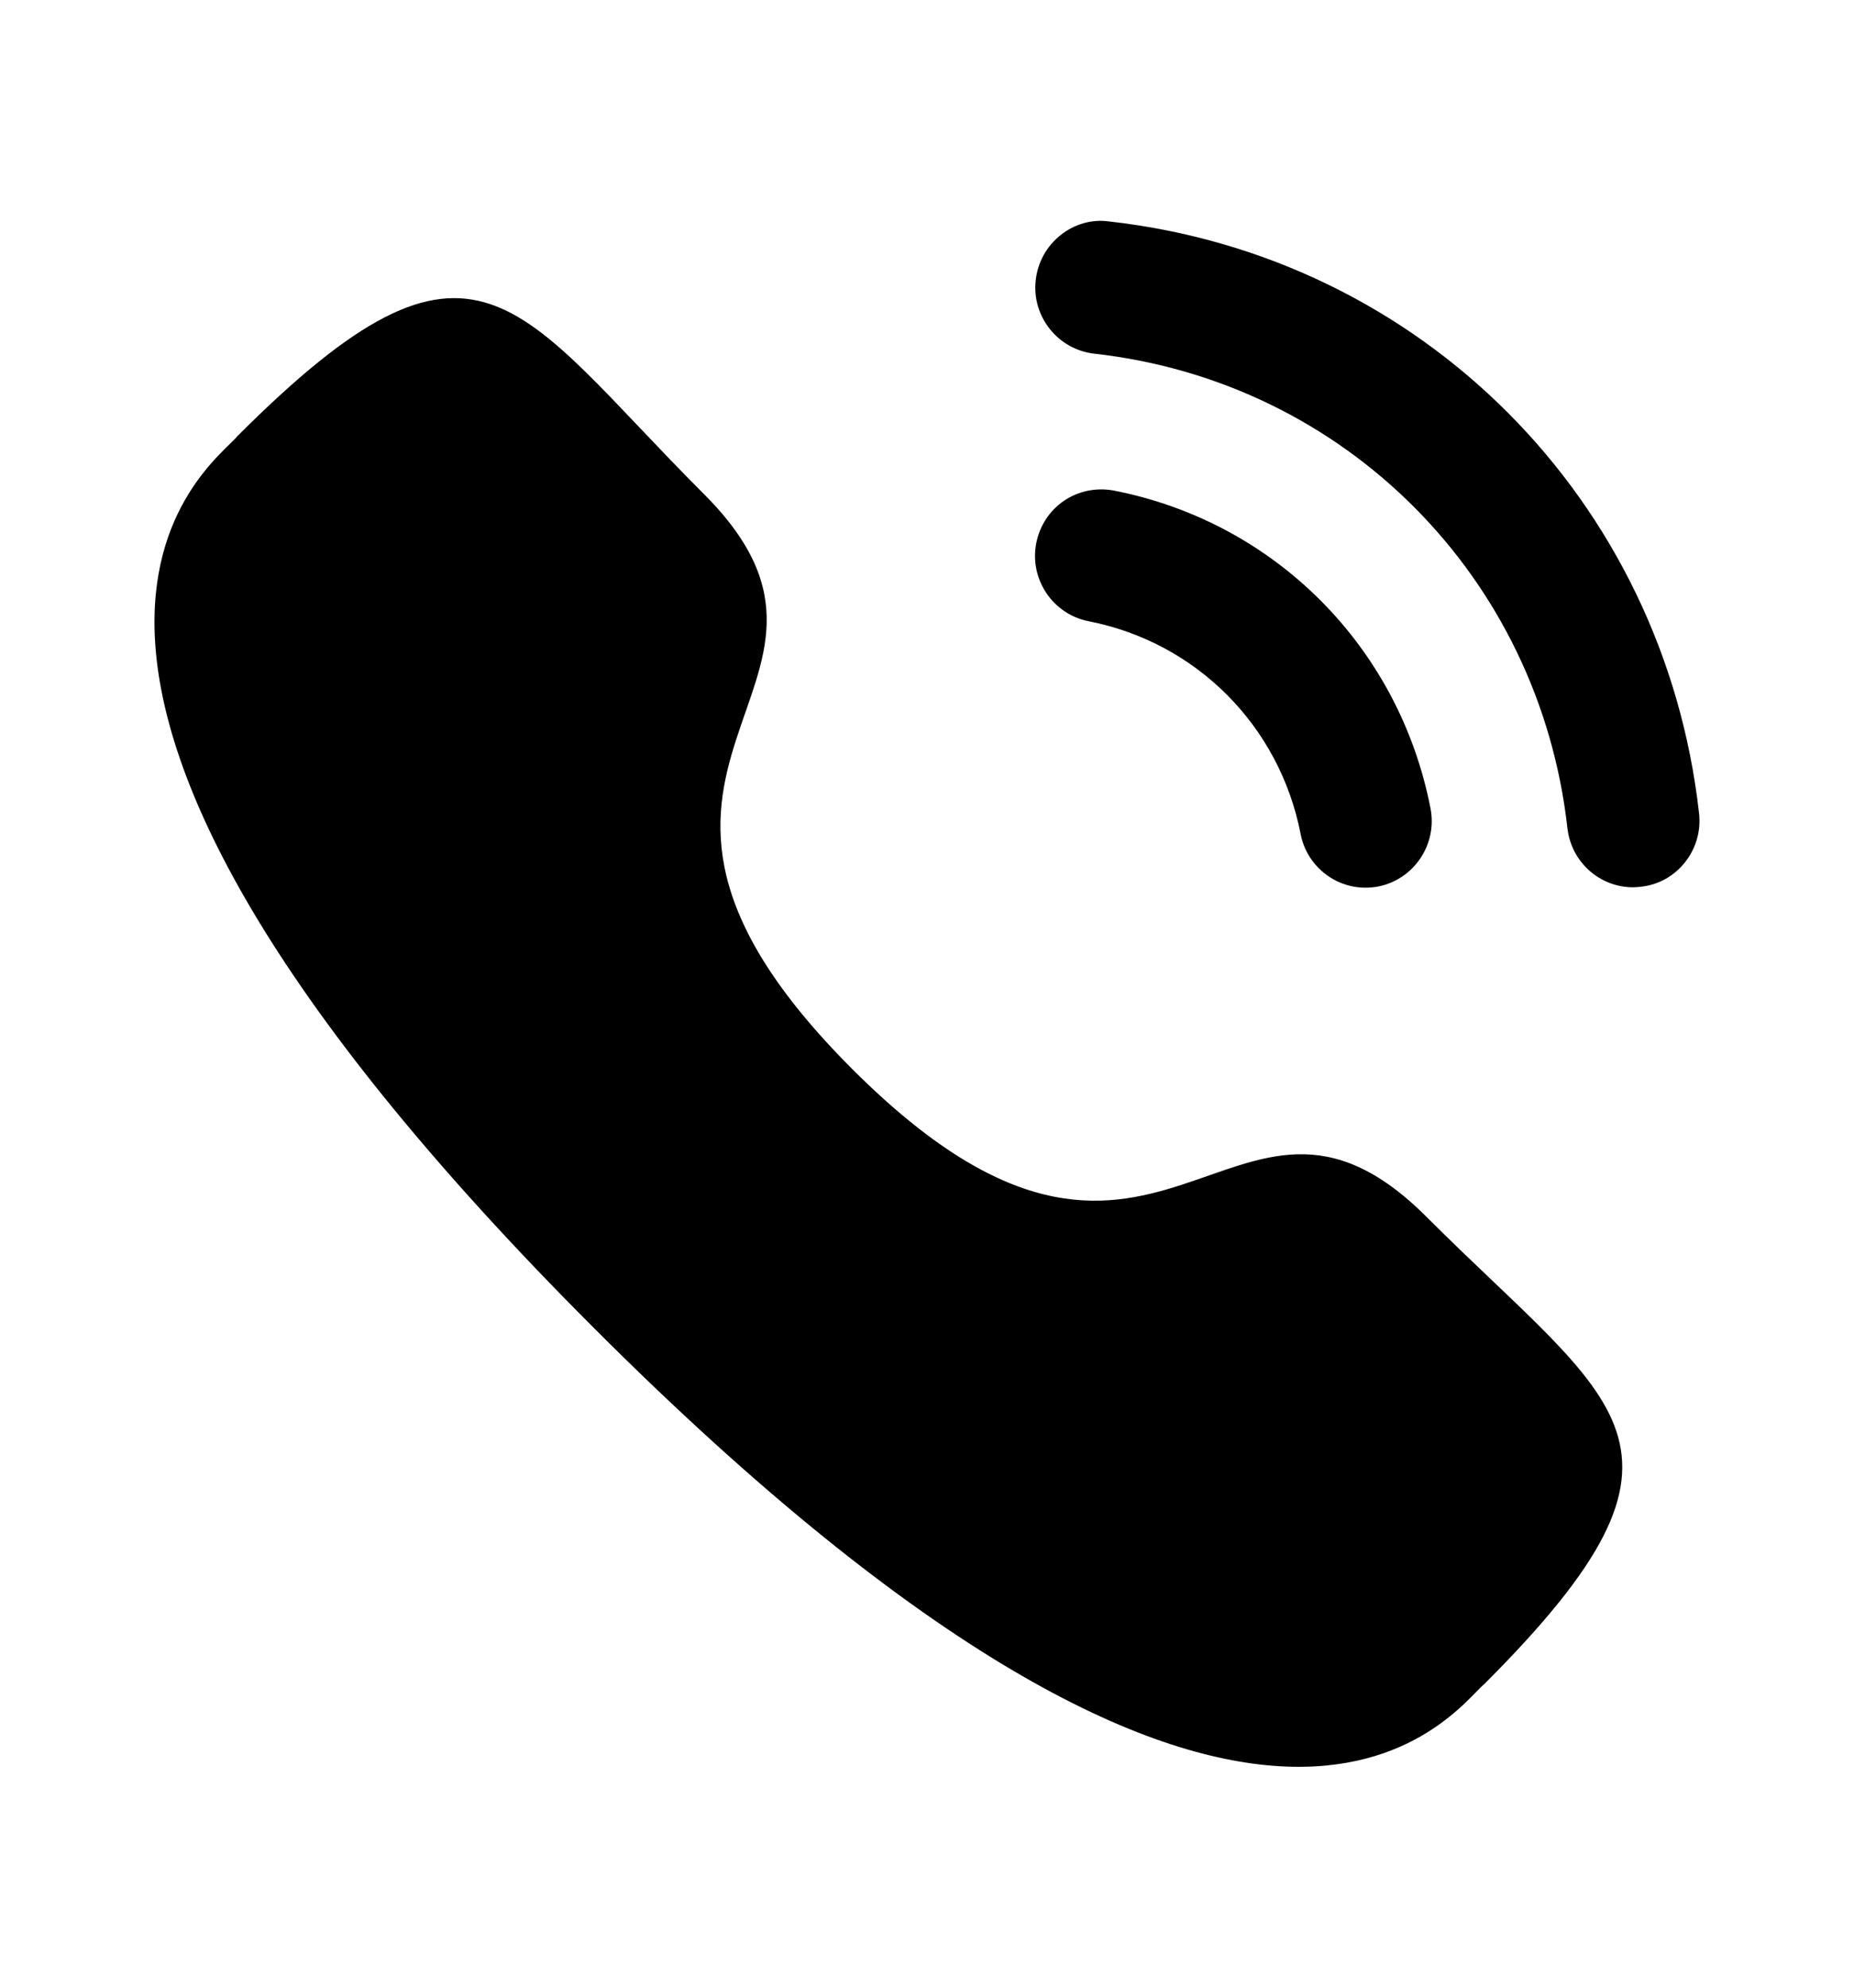 <svg width="14" height="15" viewBox="0 0 14 15" fill="none" xmlns="http://www.w3.org/2000/svg">
<path d="M8.411 3.702C8.133 3.651 7.878 3.828 7.825 4.099C7.772 4.371 7.95 4.635 8.22 4.688C9.033 4.847 9.661 5.476 9.821 6.292V6.293C9.866 6.528 10.073 6.699 10.311 6.699C10.343 6.699 10.375 6.696 10.407 6.69C10.678 6.636 10.855 6.372 10.802 6.1C10.565 4.881 9.627 3.94 8.411 3.702Z" fill="currentColor"/>
<path d="M8.374 1.671C8.244 1.653 8.113 1.691 8.009 1.774C7.903 1.858 7.836 1.979 7.821 2.115C7.79 2.389 7.989 2.638 8.263 2.669C10.154 2.88 11.623 4.353 11.836 6.25C11.865 6.504 12.078 6.696 12.332 6.696C12.351 6.696 12.37 6.694 12.389 6.692C12.522 6.678 12.641 6.612 12.724 6.507C12.807 6.402 12.845 6.271 12.83 6.138C12.565 3.771 10.733 1.934 8.374 1.671Z" fill="currentColor"/>
<path fill-rule="evenodd" clip-rule="evenodd" d="M6.435 8.067C8.762 10.393 9.29 7.702 10.772 9.183C12.2 10.611 13.021 10.897 11.211 12.706C10.985 12.888 9.544 15.08 4.483 10.02C-0.58 4.959 1.611 3.517 1.793 3.291C3.607 1.476 3.888 2.302 5.317 3.73C6.798 5.211 4.108 5.741 6.435 8.067Z" fill="currentColor"/>
</svg>
